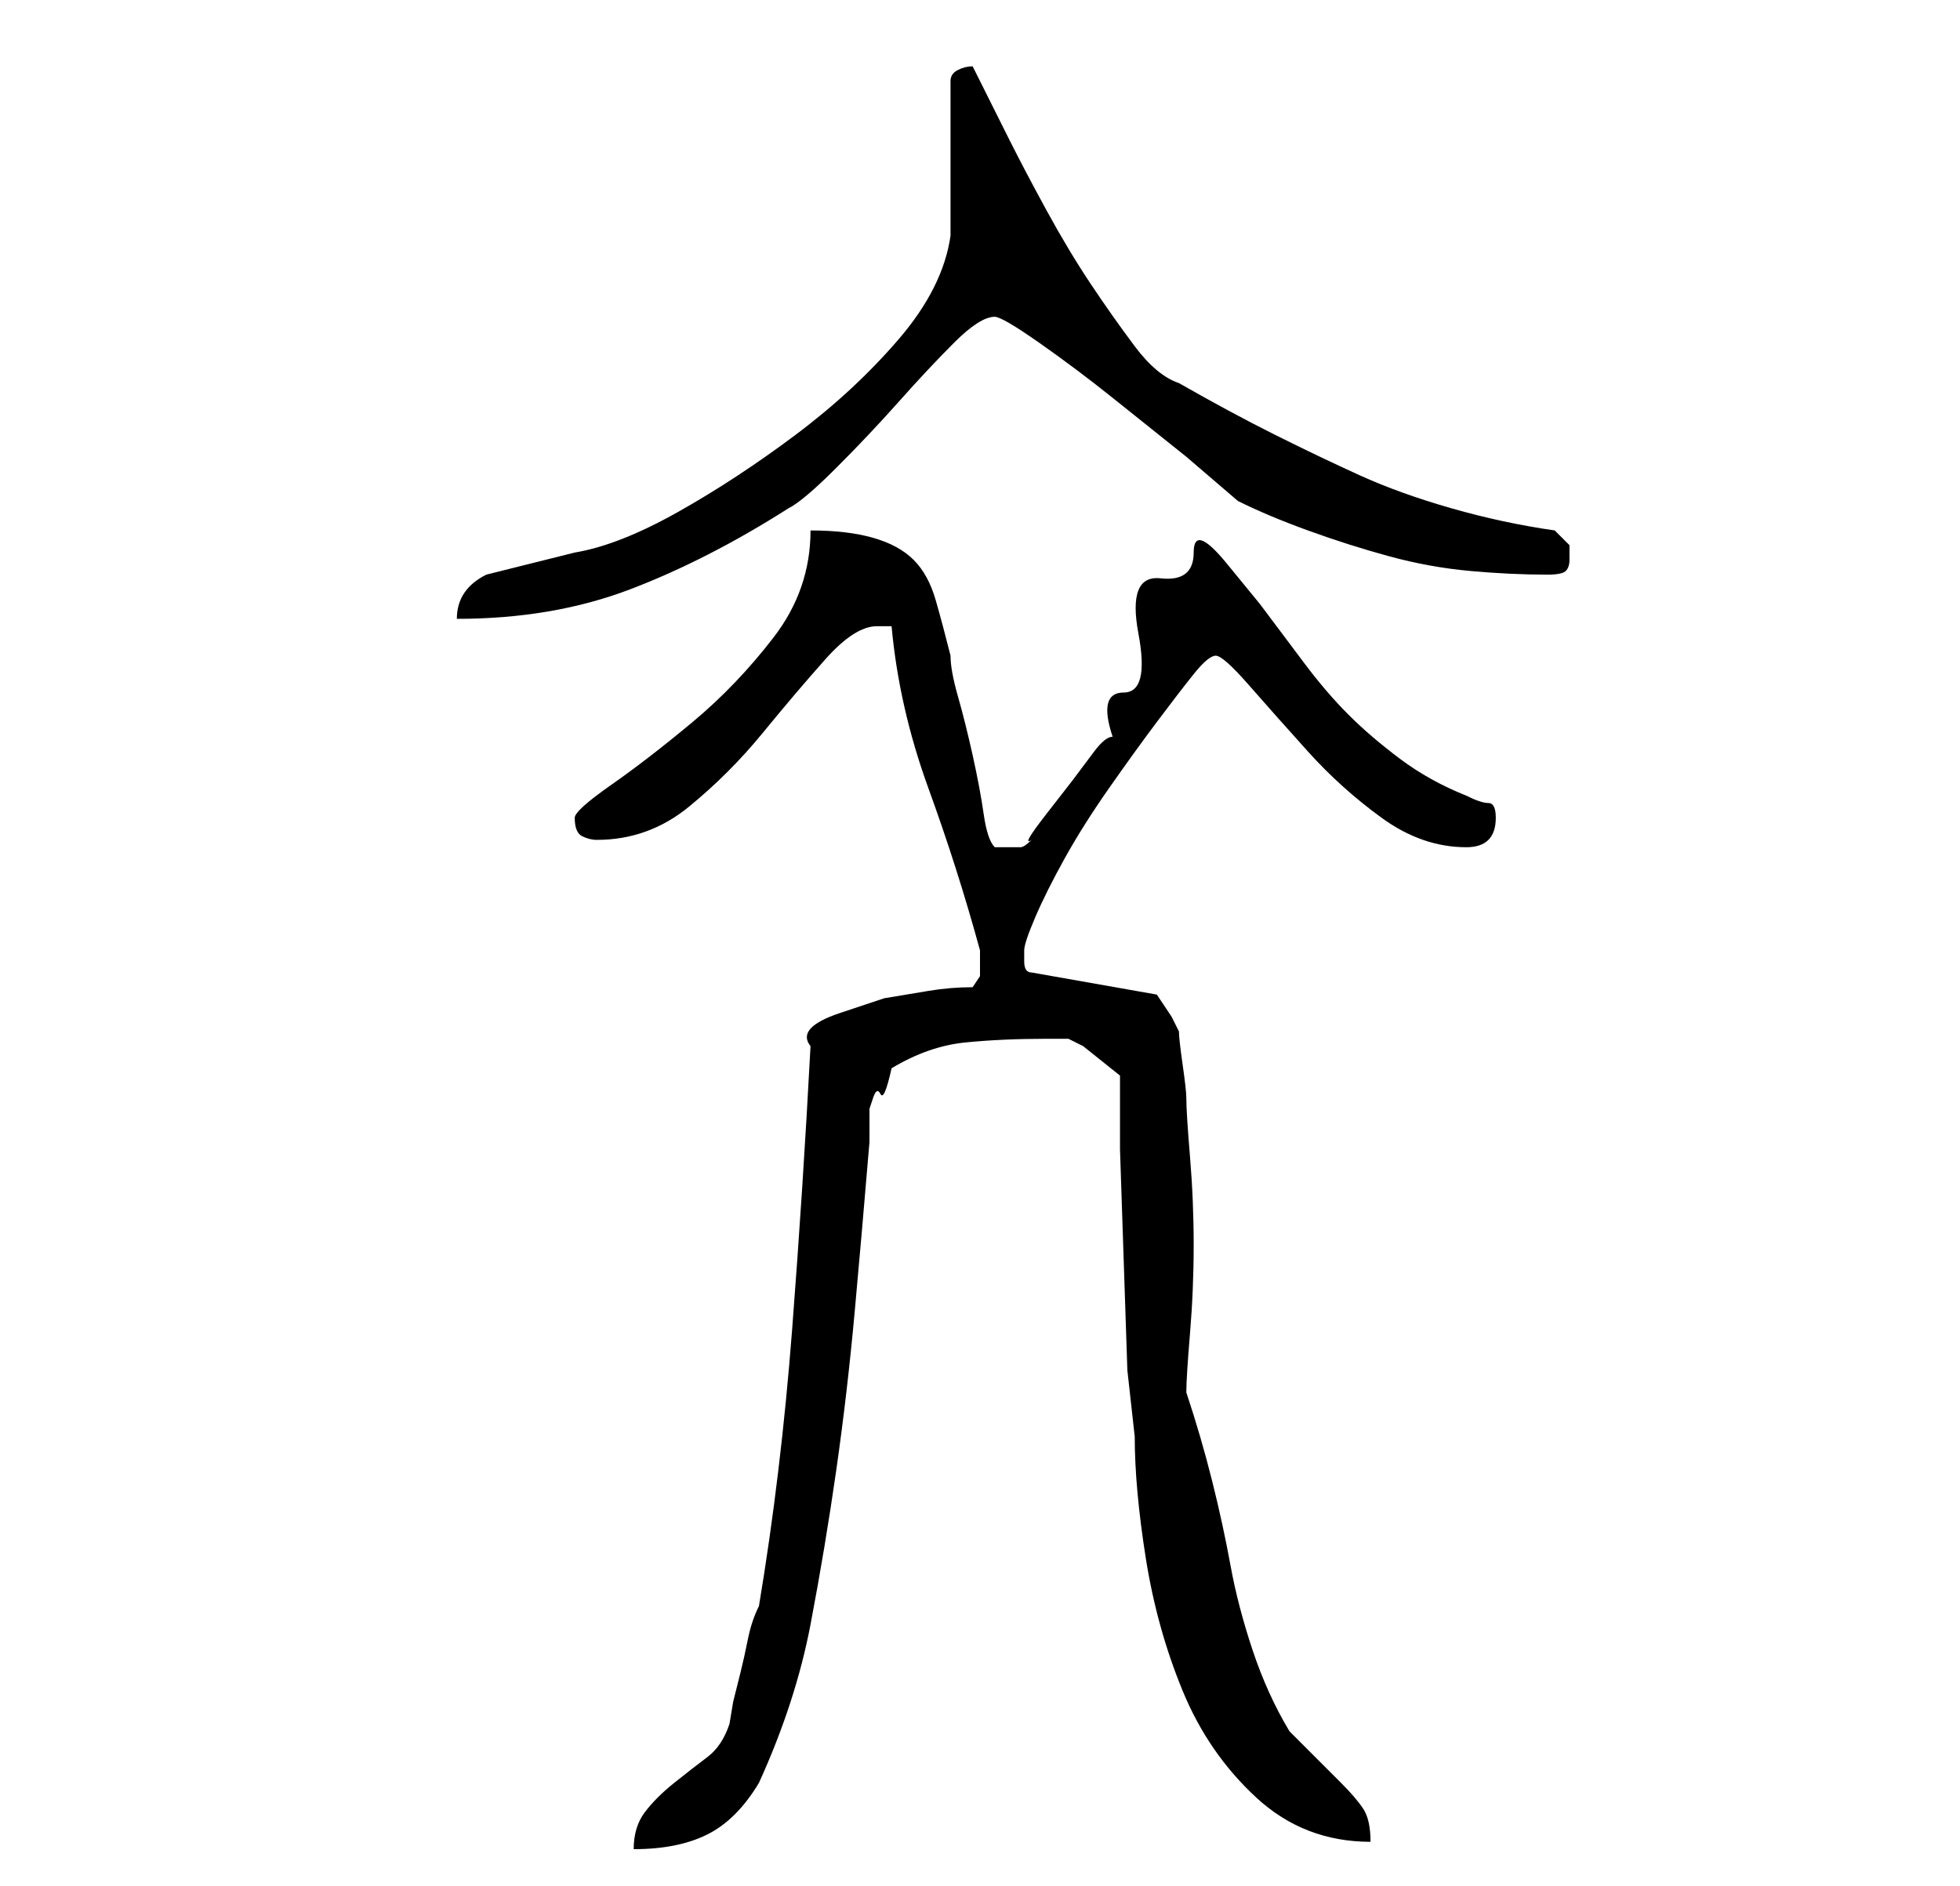 <?xml version="1.0" standalone="no"?>
<!DOCTYPE svg PUBLIC "-//W3C//DTD SVG 1.1//EN" "http://www.w3.org/Graphics/SVG/1.1/DTD/svg11.dtd" >
<svg xmlns="http://www.w3.org/2000/svg" xmlns:xlink="http://www.w3.org/1999/xlink" version="1.1" viewBox="-10 0 266 256">
   <path fill="currentColor"
d="M93 218q-1 2 -1.5 4.5t-1 4.5l-1 4t-0.5 3q-1 3 -3 4.5t-4.5 3.5t-4 4t-1.5 5q6 0 10 -2t7 -7q5 -11 7 -21.5t3.5 -21t2.5 -21.5t2 -23v-4.5t0.5 -1.5t1 -0.5t1.5 -3.5q5 -3 10 -3.5t11 -0.5h3t2 1l5 4v10t0.5 15t0.5 15t1 9q0 7 1.5 16.5t5 18t10 14.5t15.5 6
q0 -3 -1 -4.5t-3 -3.5l-3.5 -3.5l-3.5 -3.5q-3 -5 -5 -11t-3 -11.5t-2.5 -11.5t-3.5 -12q0 -2 0.5 -8t0.5 -12t-0.5 -12t-0.5 -8q0 -1 -0.5 -4.5t-0.5 -4.5l-1 -2t-2 -3l-17 -3q-1 0 -1 -1.5v-1.5q0 -1 1.5 -4.5t4 -8t6 -9.5t6.5 -9t5 -6.5t3 -2.5t4.5 4t8 9t10 9t11.5 4
q2 0 3 -1t1 -3t-1 -2t-3 -1q-5 -2 -9 -5t-7 -6t-6 -7l-6 -8t-4.5 -5.5t-4.5 -1.5t-4.5 3.5t-3 7.5t-2 8t-1.5 6q-1 0 -2.5 2l-3 4t-3.5 4.5t-2 3.5q-1 1 -1.5 1h-2.5h-1q-1 -1 -1.5 -4.5t-1.5 -8t-2 -8t-1 -5.5q-1 -4 -2 -7.5t-3 -5.5t-5.5 -3t-8.5 -1q0 8 -5 14.5t-11 11.5
t-11 8.5t-5 4.5q0 2 1 2.5t2 0.5q7 0 12.5 -4.5t10 -10t8.5 -10t7 -4.5h2q1 11 5 22t7 22v1v1v1.5t-1 1.5q-3 0 -6 0.5l-6 1t-6 2t-4 4.5q-1 19 -2.5 38.5t-4.5 37.5zM119 11v4v7v6v4q-1 7 -7 14t-14 13t-16 10.5t-14 5.5l-2 0.5l-4 1l-4 1l-2 0.5q-2 1 -3 2.5t-1 3.5
q13 0 23.5 -4t21.5 -11q2 -1 6.5 -5.5t8.5 -9t7.5 -8t5.5 -3.5q1 0 6 3.5t10 7.5l10 8t7 6q4 2 9.5 4t11 3.5t11 2t10.5 0.5q2 0 2.5 -0.5t0.5 -1.5v-2t-2 -2q-7 -1 -14 -3t-12.5 -4.5t-11.5 -5.5t-13 -7q-3 -1 -6 -5t-6 -8.5t-6 -10t-5 -9.5l-3.5 -7l-1.5 -3q-1 0 -2 0.5
t-1 1.5z" />
</svg>
